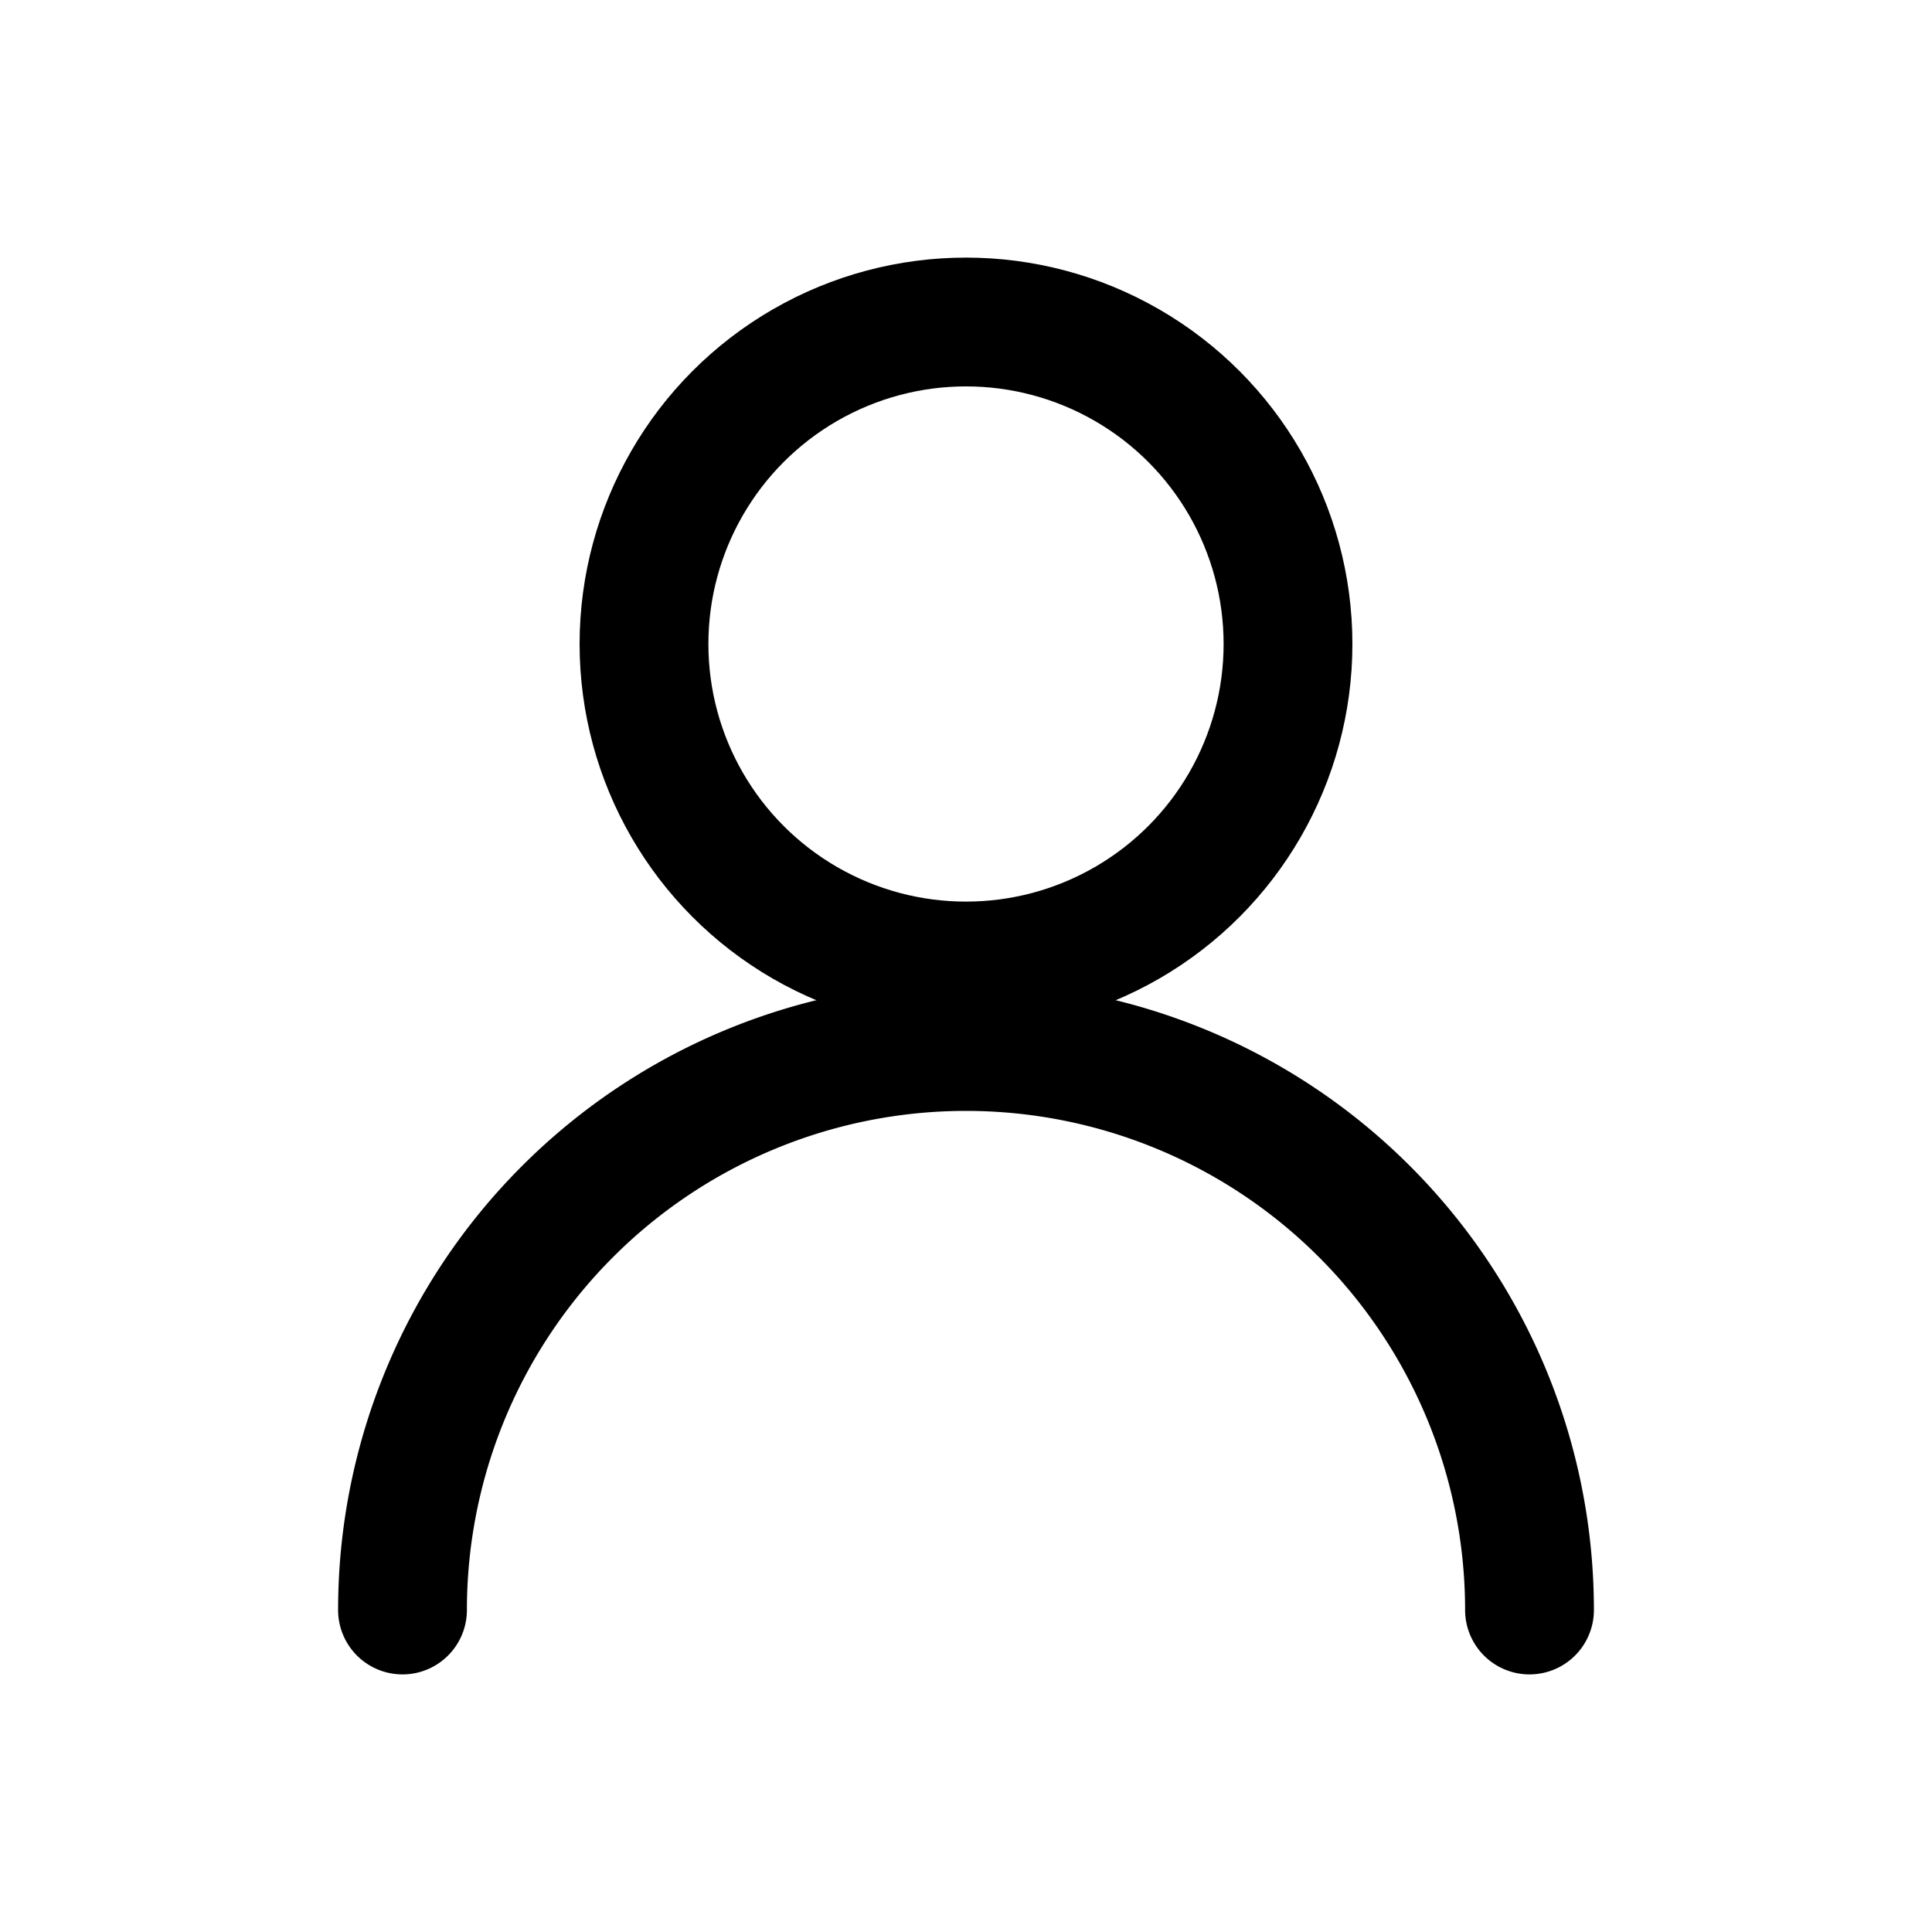 <svg xmlns="http://www.w3.org/2000/svg" viewBox="0 0 24 24" fill="none" stroke="currentColor" stroke-width="1.6" stroke-linecap="round" stroke-linejoin="round">
  <circle cx="12" cy="8" r="4"/>
  <path d="M5 20a7 7 0 0 1 14 0"/>
</svg>
